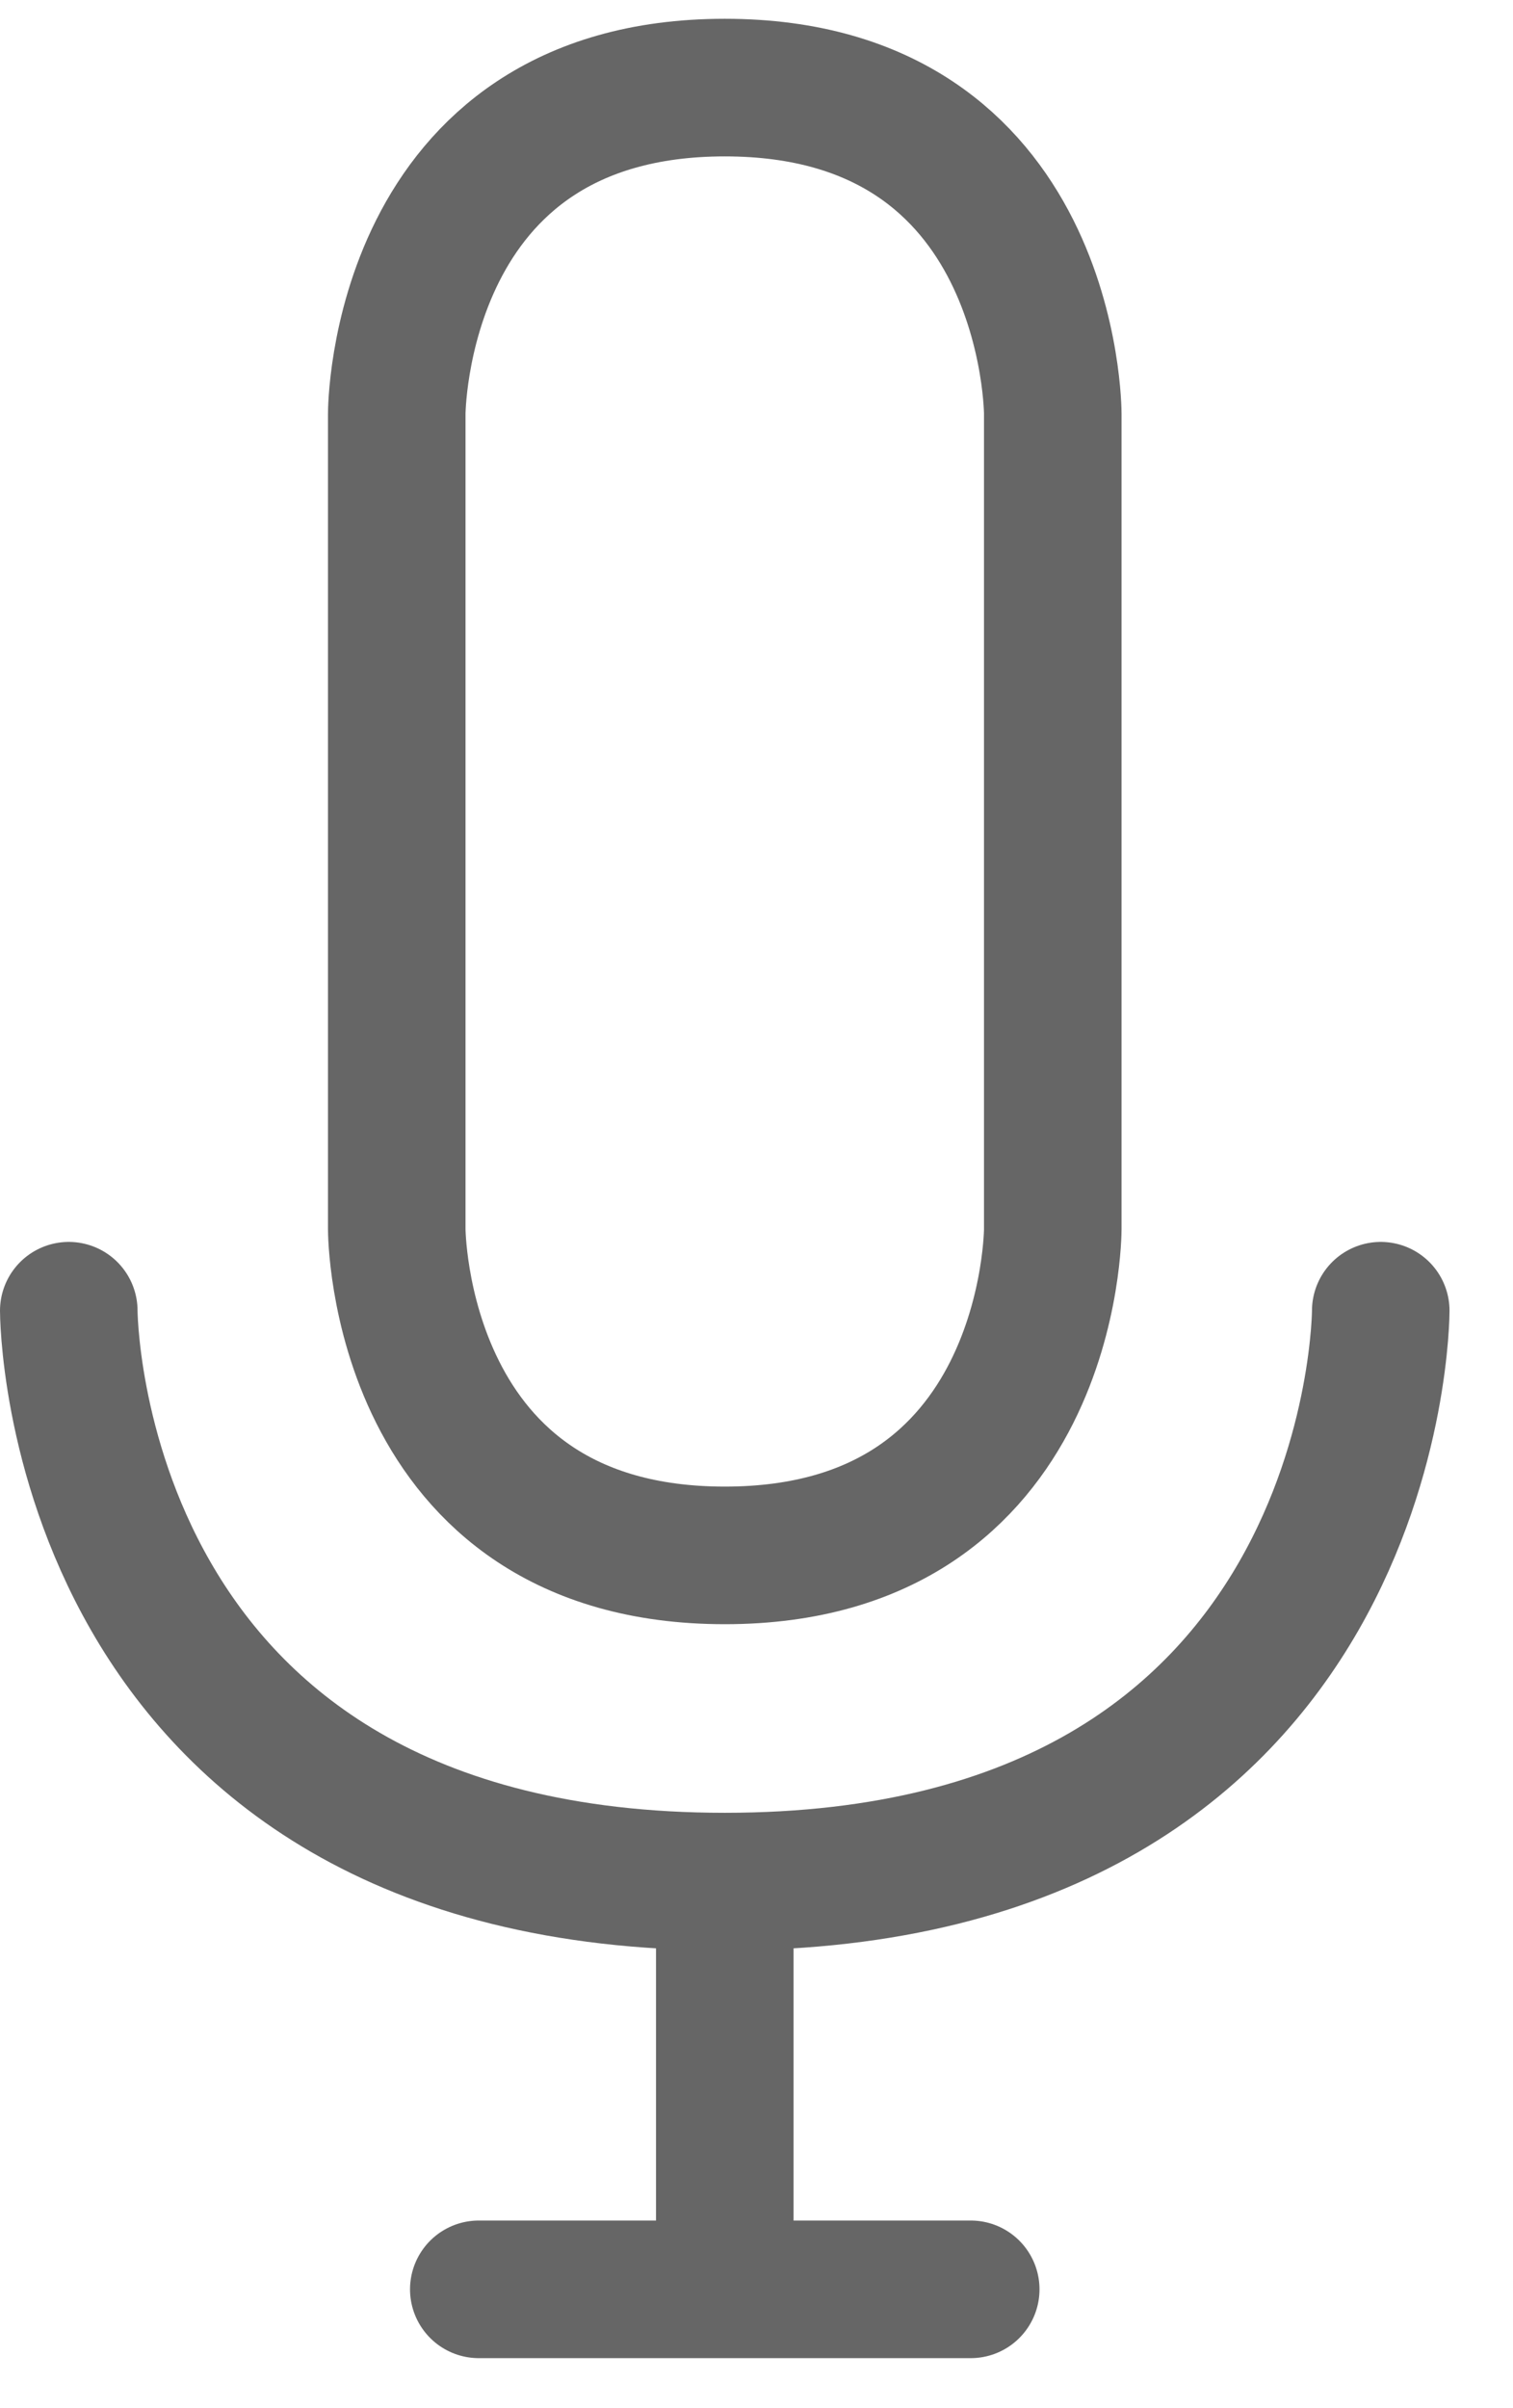 <svg width="22" height="35" viewBox="0 0 22 35" fill="none" xmlns="http://www.w3.org/2000/svg">
<path d="M1 19.05C1 19.05 1 27.347 10.539 27.347C20.077 27.347 20.077 19.05 20.077 19.05M6.962 33.273H14.115M10.539 27.347V33.273M10.539 1.273C5.769 1.273 5.769 6.013 5.769 6.013V17.865C5.769 17.865 5.769 22.606 10.539 22.606C15.308 22.606 15.308 17.865 15.308 17.865V6.013C15.308 6.013 15.308 1.273 10.539 1.273Z" stroke="#666666" stroke-width="2" stroke-linecap="round" stroke-linejoin="round"/>
</svg>
